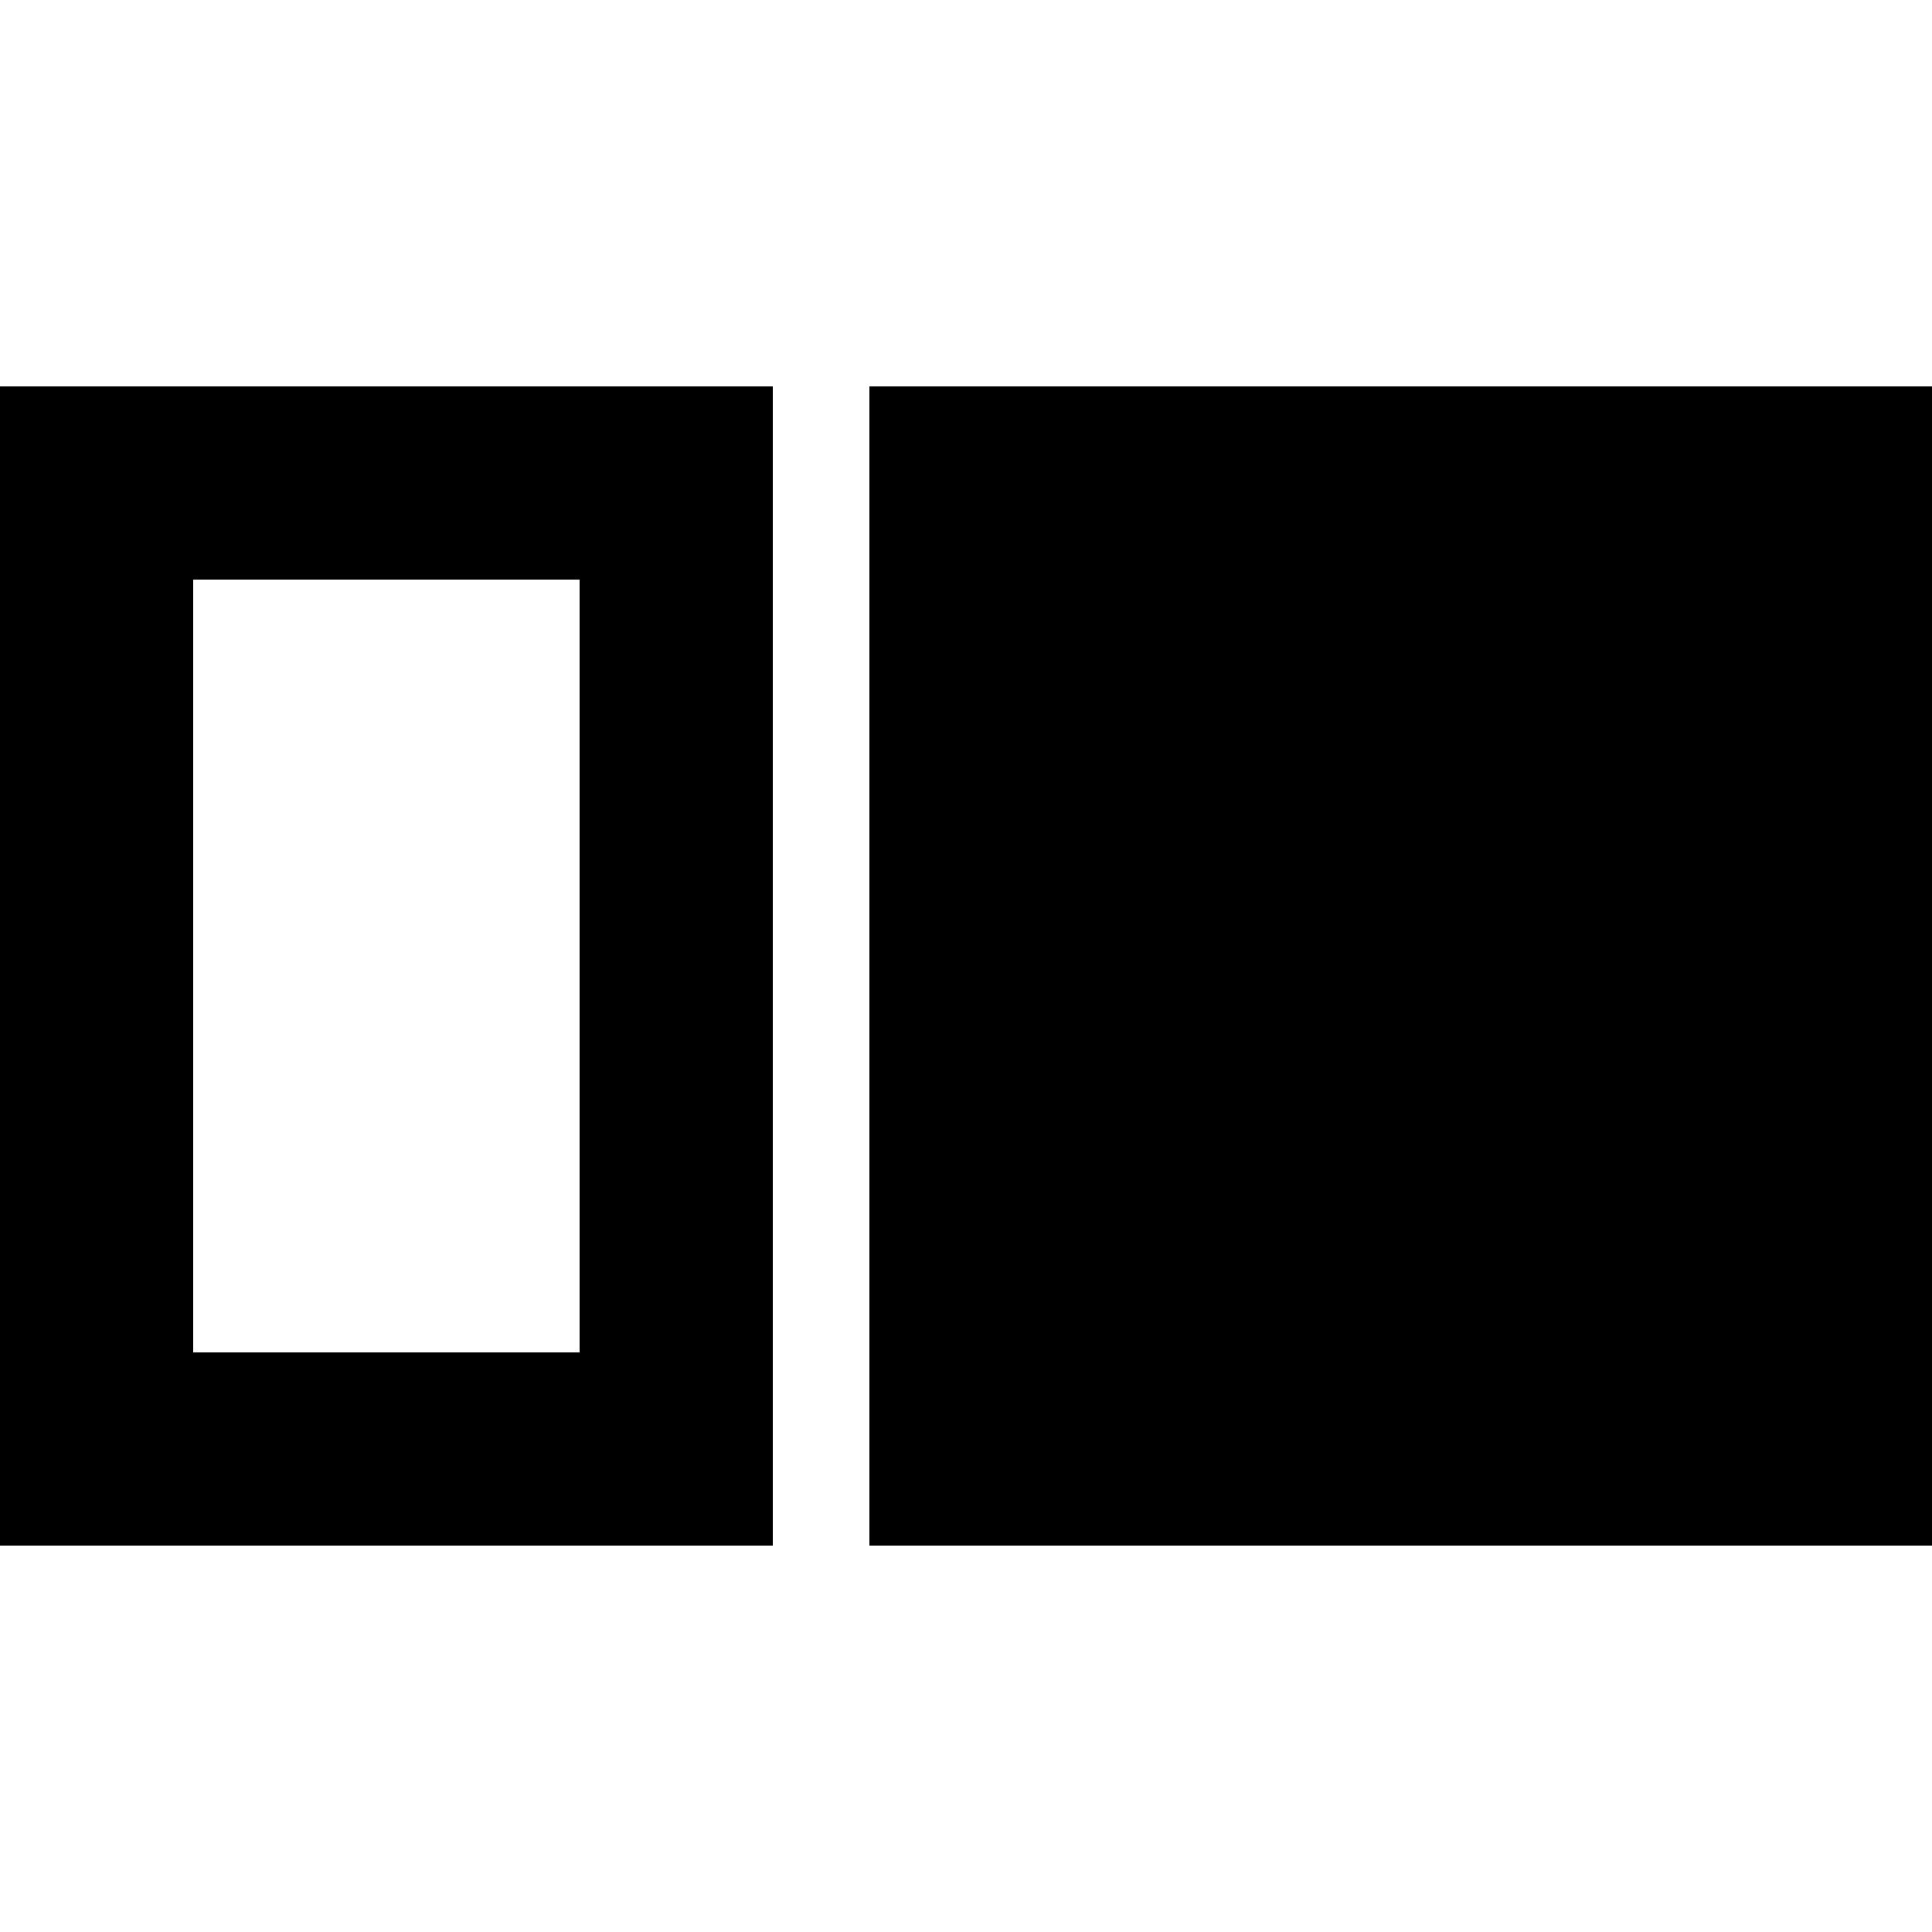 <svg xmlns="http://www.w3.org/2000/svg" viewBox="0 0 512 512">
  <path d="M 204.8 102.4 L 0 102.4 L 204.8 102.4 L 0 102.4 L 0 409.6 L 0 409.6 L 204.8 409.6 L 204.8 409.6 L 204.8 102.4 L 204.8 102.4 Z M 230.4 409.6 L 512 409.6 L 230.4 409.6 L 512 409.6 L 512 102.4 L 512 102.4 L 230.4 102.4 L 230.4 102.4 L 230.4 409.6 L 230.4 409.6 Z M 51.2 153.6 L 153.6 153.6 L 51.2 153.6 L 153.6 153.6 L 153.6 358.4 L 153.6 358.4 L 51.2 358.4 L 51.2 358.4 L 51.2 153.6 L 51.2 153.6 Z" />
</svg>